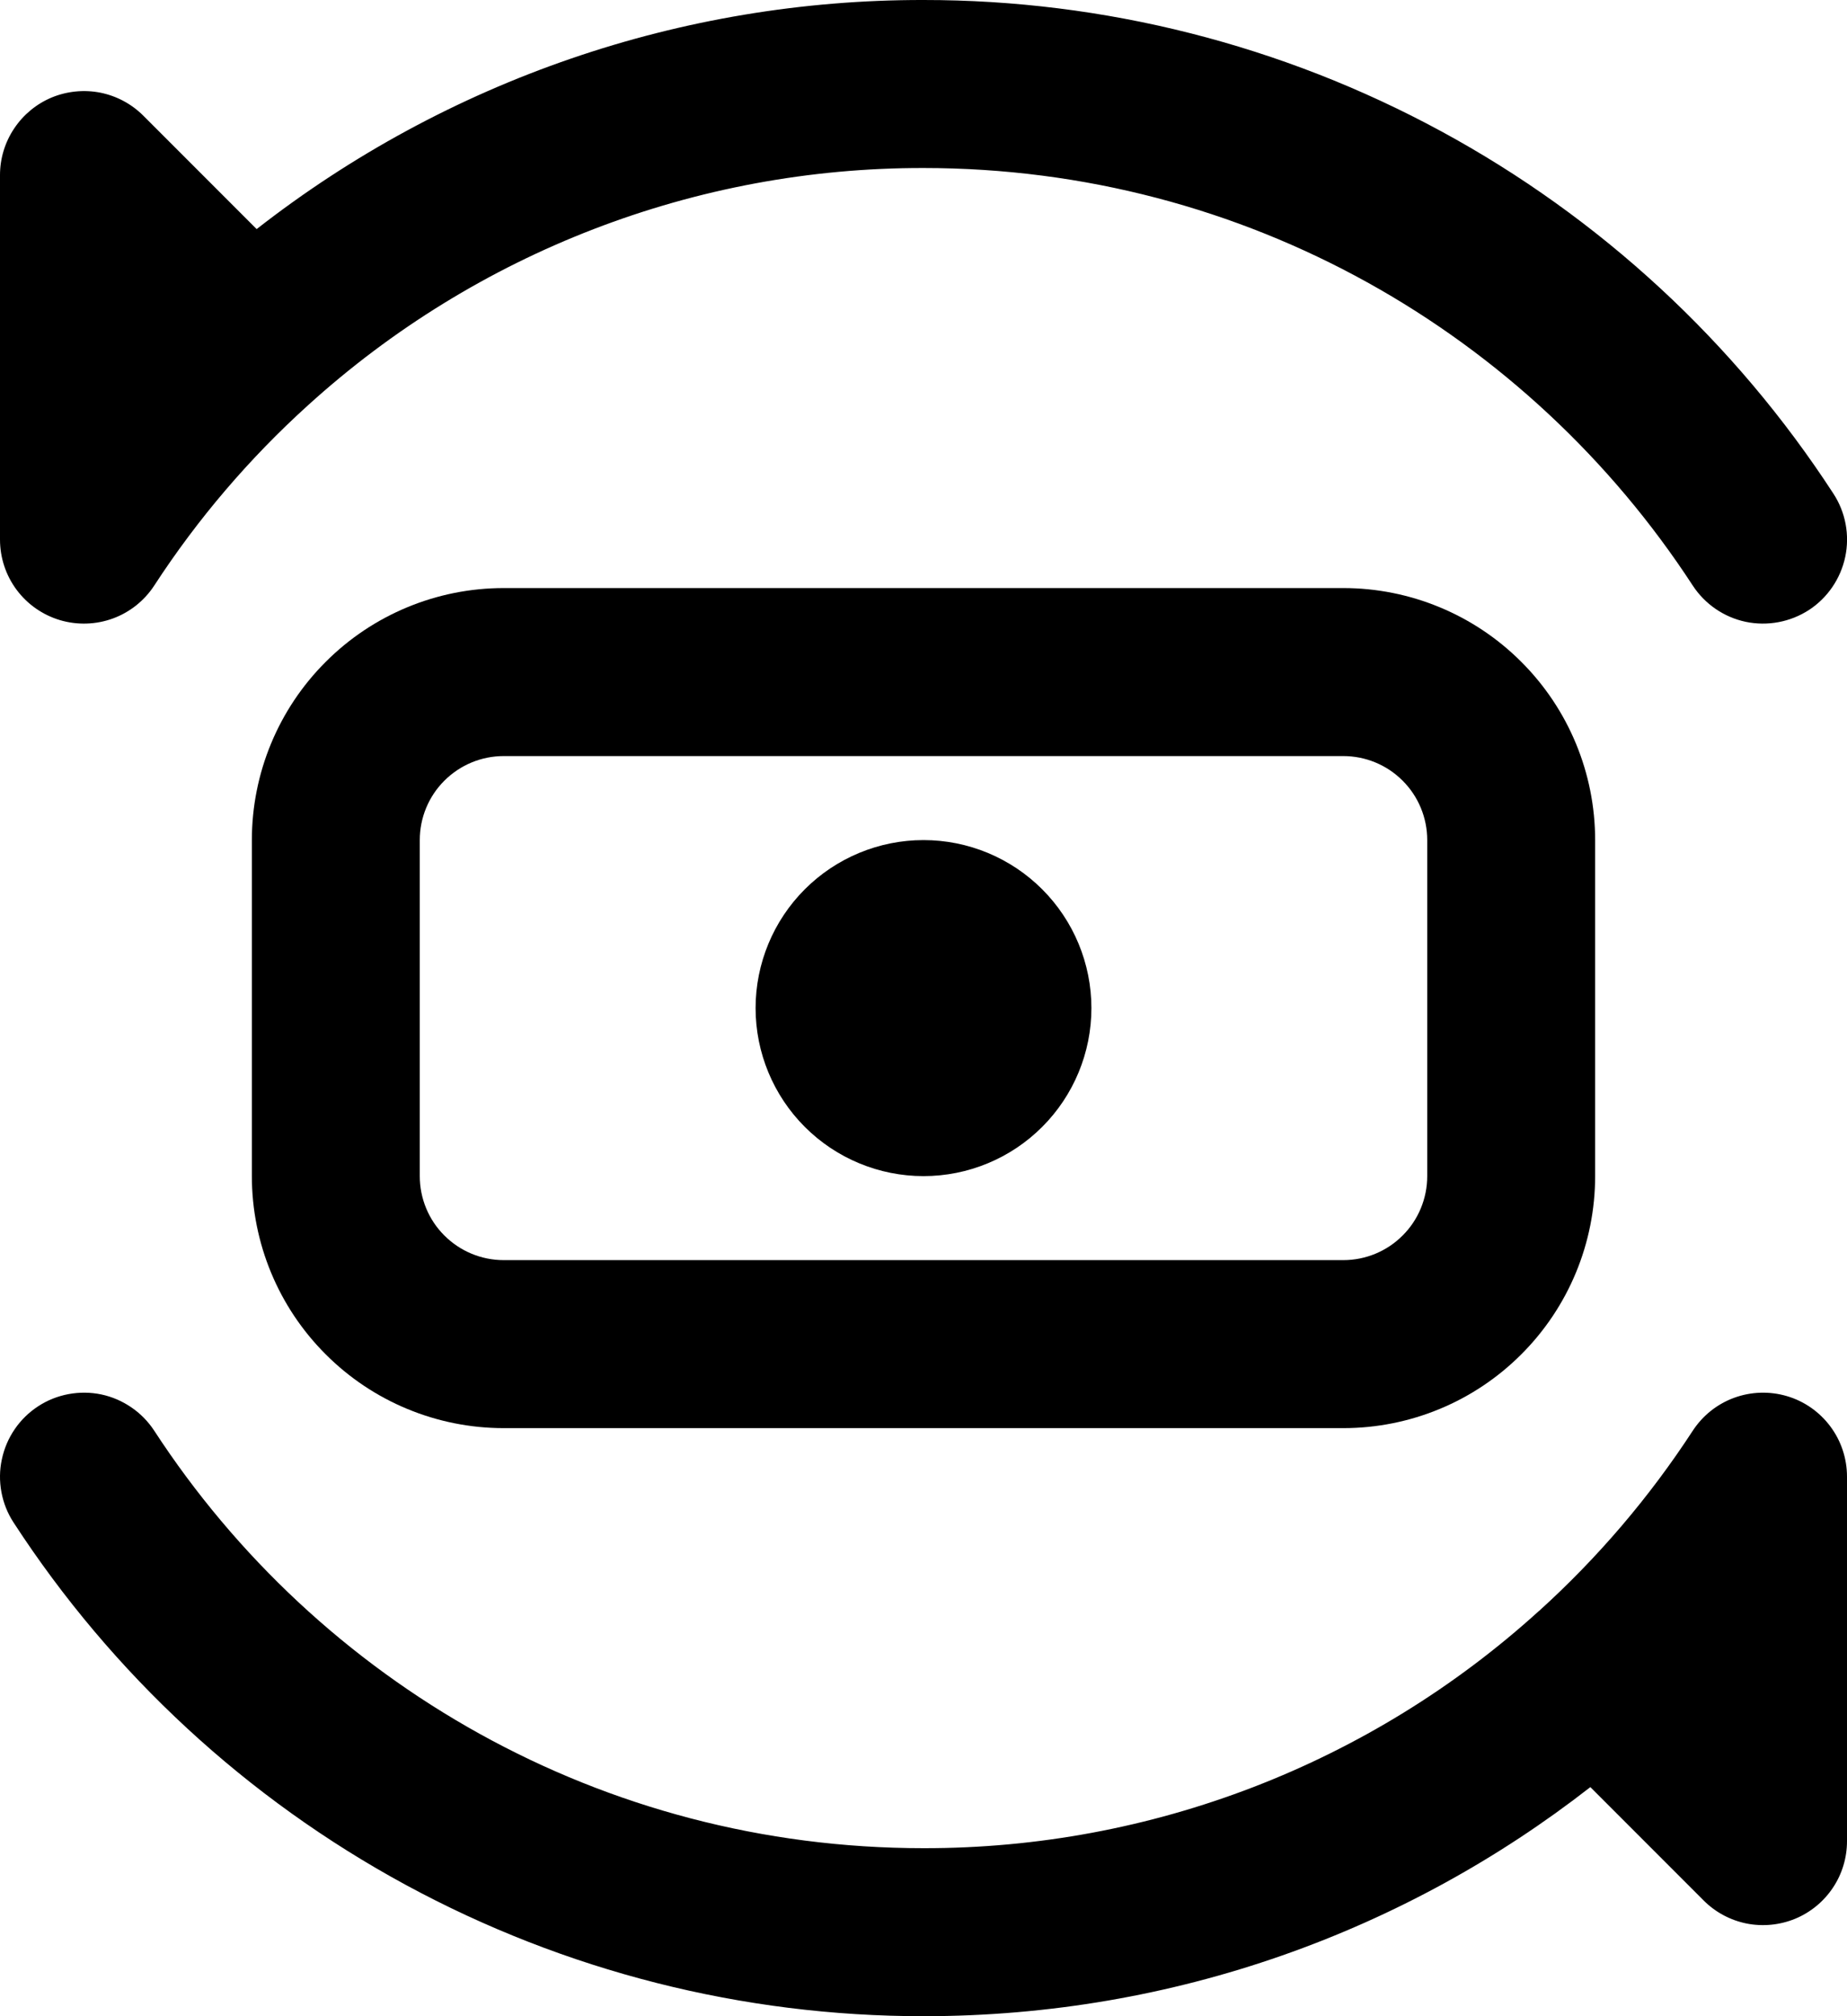 <svg xmlns:xlink="http://www.w3.org/1999/xlink" width="22" height="24" viewBox="0 0 22 24" fill="none" xmlns="http://www.w3.org/2000/svg" data-v-45d6b13a=""><path d="M3.669 4.824C5.676 3.003 8.29 1.996 11 2C14.836 2 18.21 3.975 20.162 6.969C20.307 7.191 20.534 7.347 20.794 7.402C21.054 7.456 21.324 7.405 21.547 7.261C21.769 7.116 21.924 6.888 21.979 6.629C22.034 6.369 21.983 6.098 21.838 5.876C20.664 4.071 19.058 2.588 17.165 1.562C15.272 0.536 13.153 -0.001 11 1.35539e-05C8.122 -0.004 5.326 0.956 3.057 2.727L1.707 1.377C1.567 1.237 1.389 1.142 1.195 1.103C1.001 1.065 0.8 1.085 0.617 1.16C0.435 1.236 0.279 1.364 0.169 1.529C0.059 1.693 0 1.886 0 2.084V6.422C-0 6.638 0.069 6.848 0.198 7.021C0.327 7.194 0.508 7.32 0.715 7.382C0.922 7.443 1.143 7.436 1.345 7.362C1.547 7.288 1.72 7.15 1.838 6.969C2.353 6.178 2.969 5.457 3.669 4.824ZM13 12C13 12.53 12.789 13.039 12.414 13.414C12.039 13.789 11.531 14 11 14C10.47 14 9.961 13.789 9.586 13.414C9.211 13.039 9 12.53 9 12C9 11.47 9.211 10.961 9.586 10.586C9.961 10.211 10.47 10 11 10C11.531 10 12.039 10.211 12.414 10.586C12.789 10.961 13 11.47 13 12Z" fill="black" data-v-45d6b13a=""></path><path fill-rule="evenodd" clip-rule="evenodd" d="M6 7C5.204 7 4.441 7.316 3.879 7.879C3.316 8.441 3 9.204 3 10V14C3 14.796 3.316 15.559 3.879 16.121C4.441 16.684 5.204 17 6 17H16C16.796 17 17.559 16.684 18.121 16.121C18.684 15.559 19 14.796 19 14V10C19 9.204 18.684 8.441 18.121 7.879C17.559 7.316 16.796 7 16 7H6ZM5 10C5 9.735 5.105 9.48 5.293 9.293C5.481 9.105 5.735 9 6 9H16C16.265 9 16.52 9.105 16.707 9.293C16.895 9.48 17 9.735 17 10V14C17 14.265 16.895 14.52 16.707 14.707C16.52 14.895 16.265 15 16 15H6C5.735 15 5.481 14.895 5.293 14.707C5.105 14.52 5 14.265 5 14V10Z" fill="black" data-v-45d6b13a=""></path><path d="M18.331 19.176C16.325 20.997 13.711 22.004 11.001 22C7.164 22 3.79 20.025 1.838 17.032C1.766 16.922 1.674 16.827 1.565 16.753C1.457 16.679 1.335 16.626 1.207 16.599C1.078 16.572 0.946 16.571 0.816 16.595C0.687 16.619 0.564 16.668 0.454 16.74C0.344 16.812 0.249 16.904 0.175 17.013C0.101 17.121 0.049 17.243 0.022 17.372C-0.006 17.5 -0.007 17.633 0.017 17.762C0.041 17.891 0.09 18.014 0.162 18.124C1.336 19.929 2.942 21.412 4.835 22.438C6.728 23.464 8.847 24.001 11 24C13.994 24 16.752 22.981 18.943 21.273L20.293 22.623C20.433 22.763 20.611 22.858 20.805 22.897C20.999 22.935 21.2 22.915 21.383 22.84C21.566 22.764 21.722 22.636 21.832 22.471C21.942 22.307 22 22.114 22 21.916V17.578C22 17.362 21.931 17.153 21.802 16.98C21.673 16.807 21.492 16.68 21.285 16.619C21.078 16.558 20.857 16.565 20.655 16.639C20.453 16.713 20.28 16.851 20.162 17.032C19.647 17.822 19.032 18.543 18.332 19.176H18.331Z" fill="black" data-v-45d6b13a=""></path></svg>
